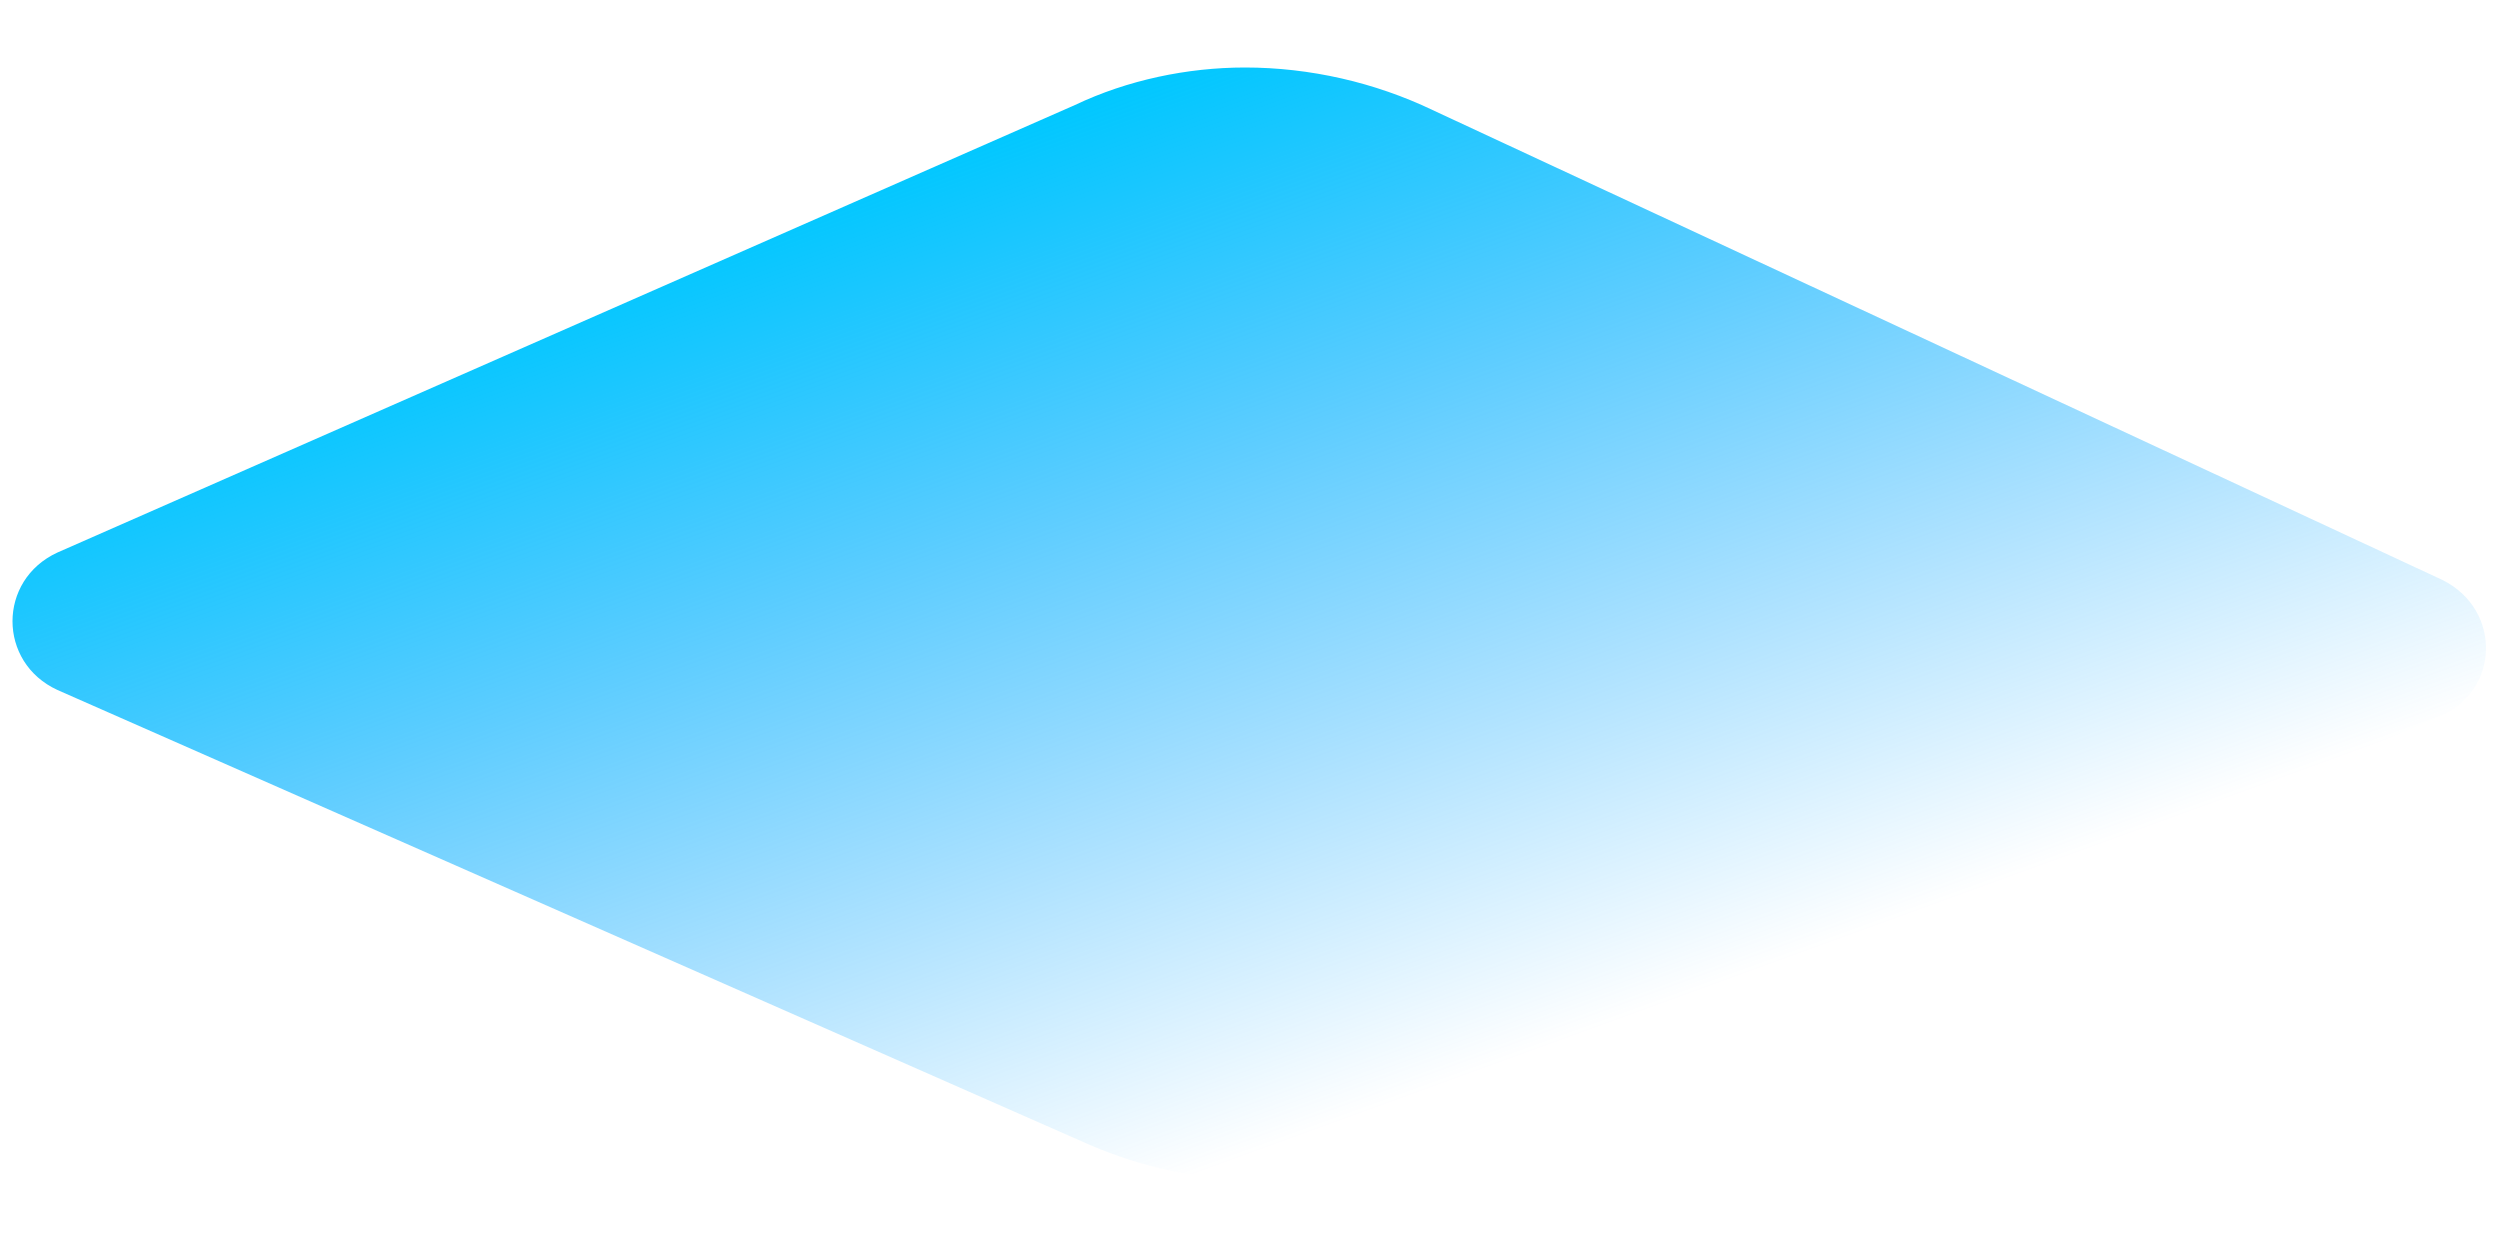 <?xml version="1.0" encoding="utf-8"?>
<!-- Generator: Adobe Illustrator 27.8.1, SVG Export Plug-In . SVG Version: 6.00 Build 0)  -->
<svg version="1.1" id="Layer_1" xmlns="http://www.w3.org/2000/svg" xmlns:xlink="http://www.w3.org/1999/xlink" x="0px" y="0px"
	 viewBox="0 0 100 50" style="enable-background:new 0 0 100 50;" xml:space="preserve">
<style type="text/css">
	.st0{fill:url(#SVGID_00000175286123477045333420000005432243382176560300_);}
</style>
<g>
	<g>
		
			<linearGradient id="SVGID_00000091016025291200470180000017034371167201171340_" gradientUnits="userSpaceOnUse" x1="42.334" y1="47.648" x2="57.438" y2="6.149" gradientTransform="matrix(1 0 0 -1 0 52)">
			<stop  offset="0" style="stop-color:#00C8FF"/>
			<stop  offset="4.650000e-02" style="stop-color:#00C4FF;stop-opacity:0.951"/>
			<stop  offset="0.348" style="stop-color:#00B0FF;stop-opacity:0.633"/>
			<stop  offset="0.65" style="stop-color:#00A4FF;stop-opacity:0.316"/>
			<stop  offset="0.95" style="stop-color:#00A0FF;stop-opacity:0"/>
		</linearGradient>
		
			<path id="SVGID_00000125592654699305756490000008902737909930266001_" style="fill:url(#SVGID_00000091016025291200470180000017034371167201171340_);" d="
			M43,4.2L2.3,22.1c-2.4,1.1-2.4,4.4,0,5.5l41.3,18.2c4.2,1.8,8.9,1.9,13.2,0.2l40.7-17.3c2.5-1,2.6-4.3,0.2-5.5L57.3,4.4
			c-2.3-1.1-4.9-1.7-7.5-1.7C47.5,2.7,45.1,3.2,43,4.2"/>
	</g>
</g>
</svg>
